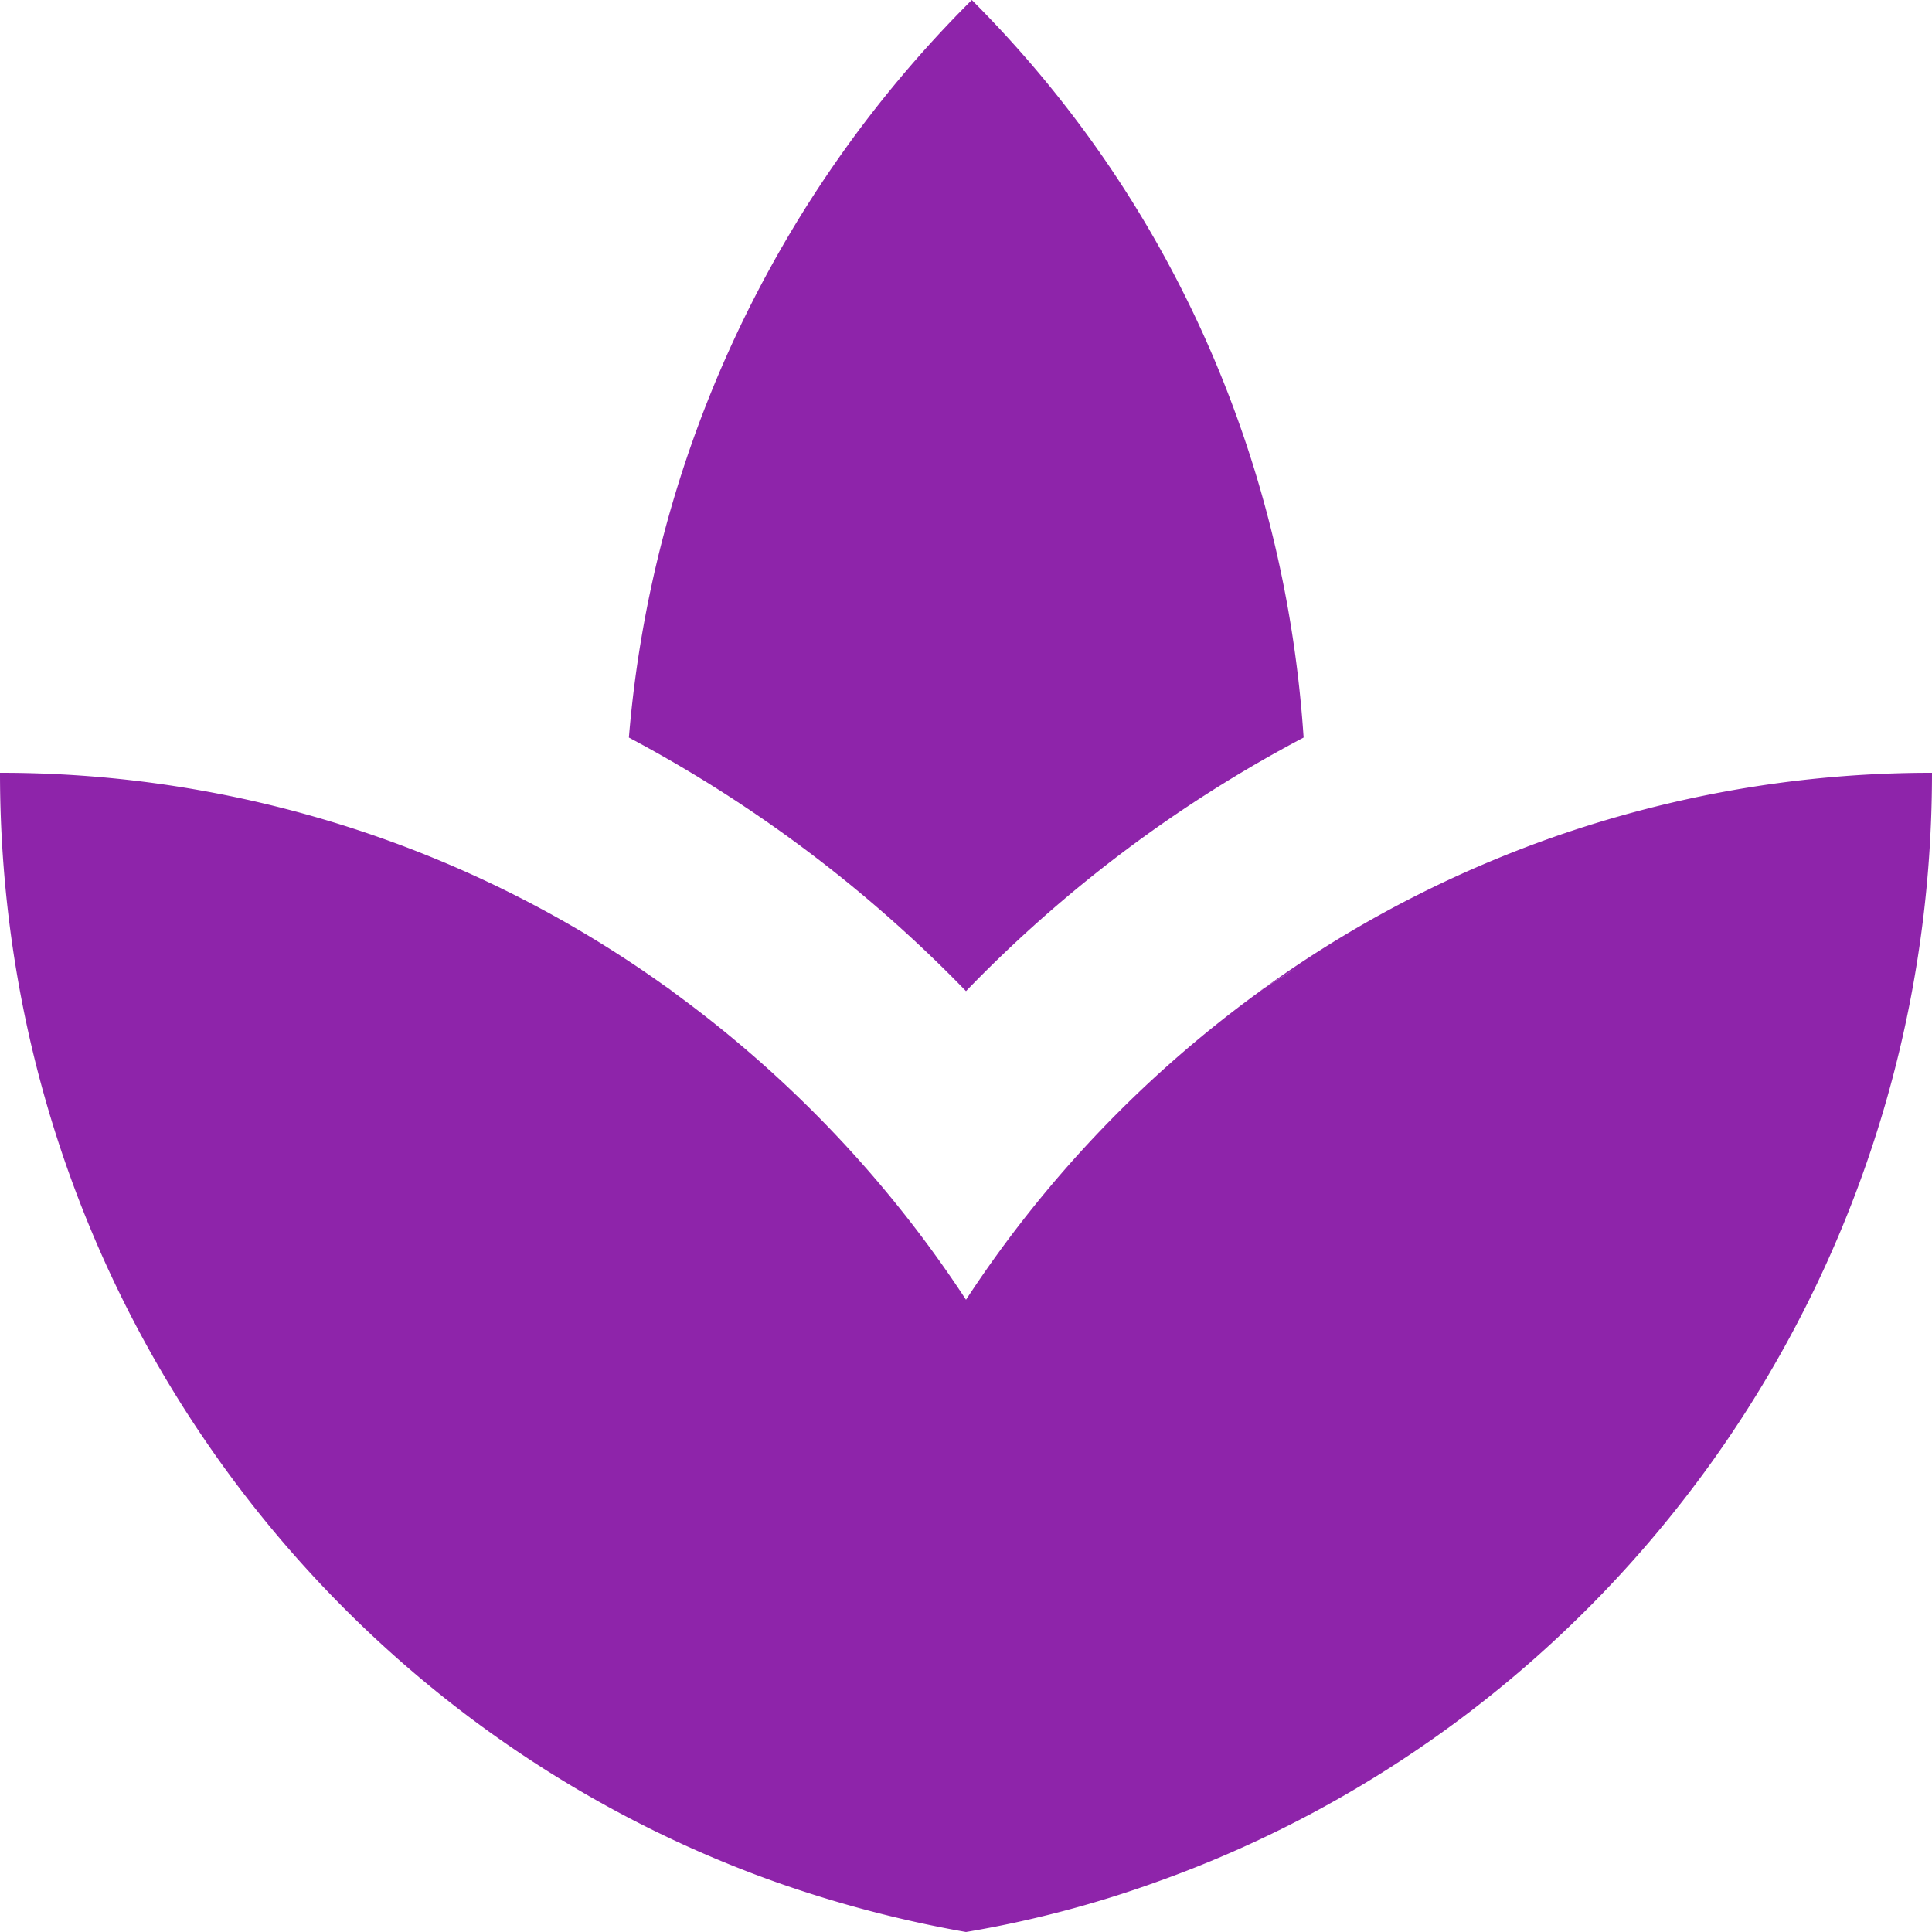 <svg xmlns="http://www.w3.org/2000/svg" viewBox="0 0 512 512"><defs><style>.cls-1{fill:#8e24aa;}</style></defs><title>spa-massage</title><g id="Layer_2" data-name="Layer 2"><g id="Capa_1" data-name="Capa 1"><path class="cls-1" d="M343.3,256.64c27.78-18.56,58.37-33.15,91.39-41.86C401.54,223.49,370.94,238.08,343.3,256.64Z"/><path class="cls-1" d="M333.06,263.17c.71-.51,1.44-1,2.19-1.47l.26-.18C334.67,262,333.85,262.6,333.06,263.17Z"/><path class="cls-1" d="M256,262.66a353.62,353.62,0,0,1,89.47-67.2C340.74,124,311.81,54.27,257.54,0a312,312,0,0,0-90.88,195.46A358.28,358.28,0,0,1,256,262.66Z"/><path class="cls-1" d="M335.5,261.51c2.52-1.62,5.19-3.14,7.79-4.87-2.59,1.8-5.41,3.36-8,5.06A312.17,312.17,0,0,0,256,344.45,312.2,312.2,0,0,0,177.16,262c.64.43,1.29.85,1.92,1.31-.92-.69-1.88-1.35-2.85-2A302.26,302.26,0,0,0,0,204.8c0,136.06,86,251.52,205.7,294A315.75,315.75,0,0,0,256,512a290.61,290.61,0,0,0,50.3-13.18C426,456.32,512,340.86,512,204.8A302.28,302.28,0,0,0,335.5,261.51Z"/></g></g></svg>